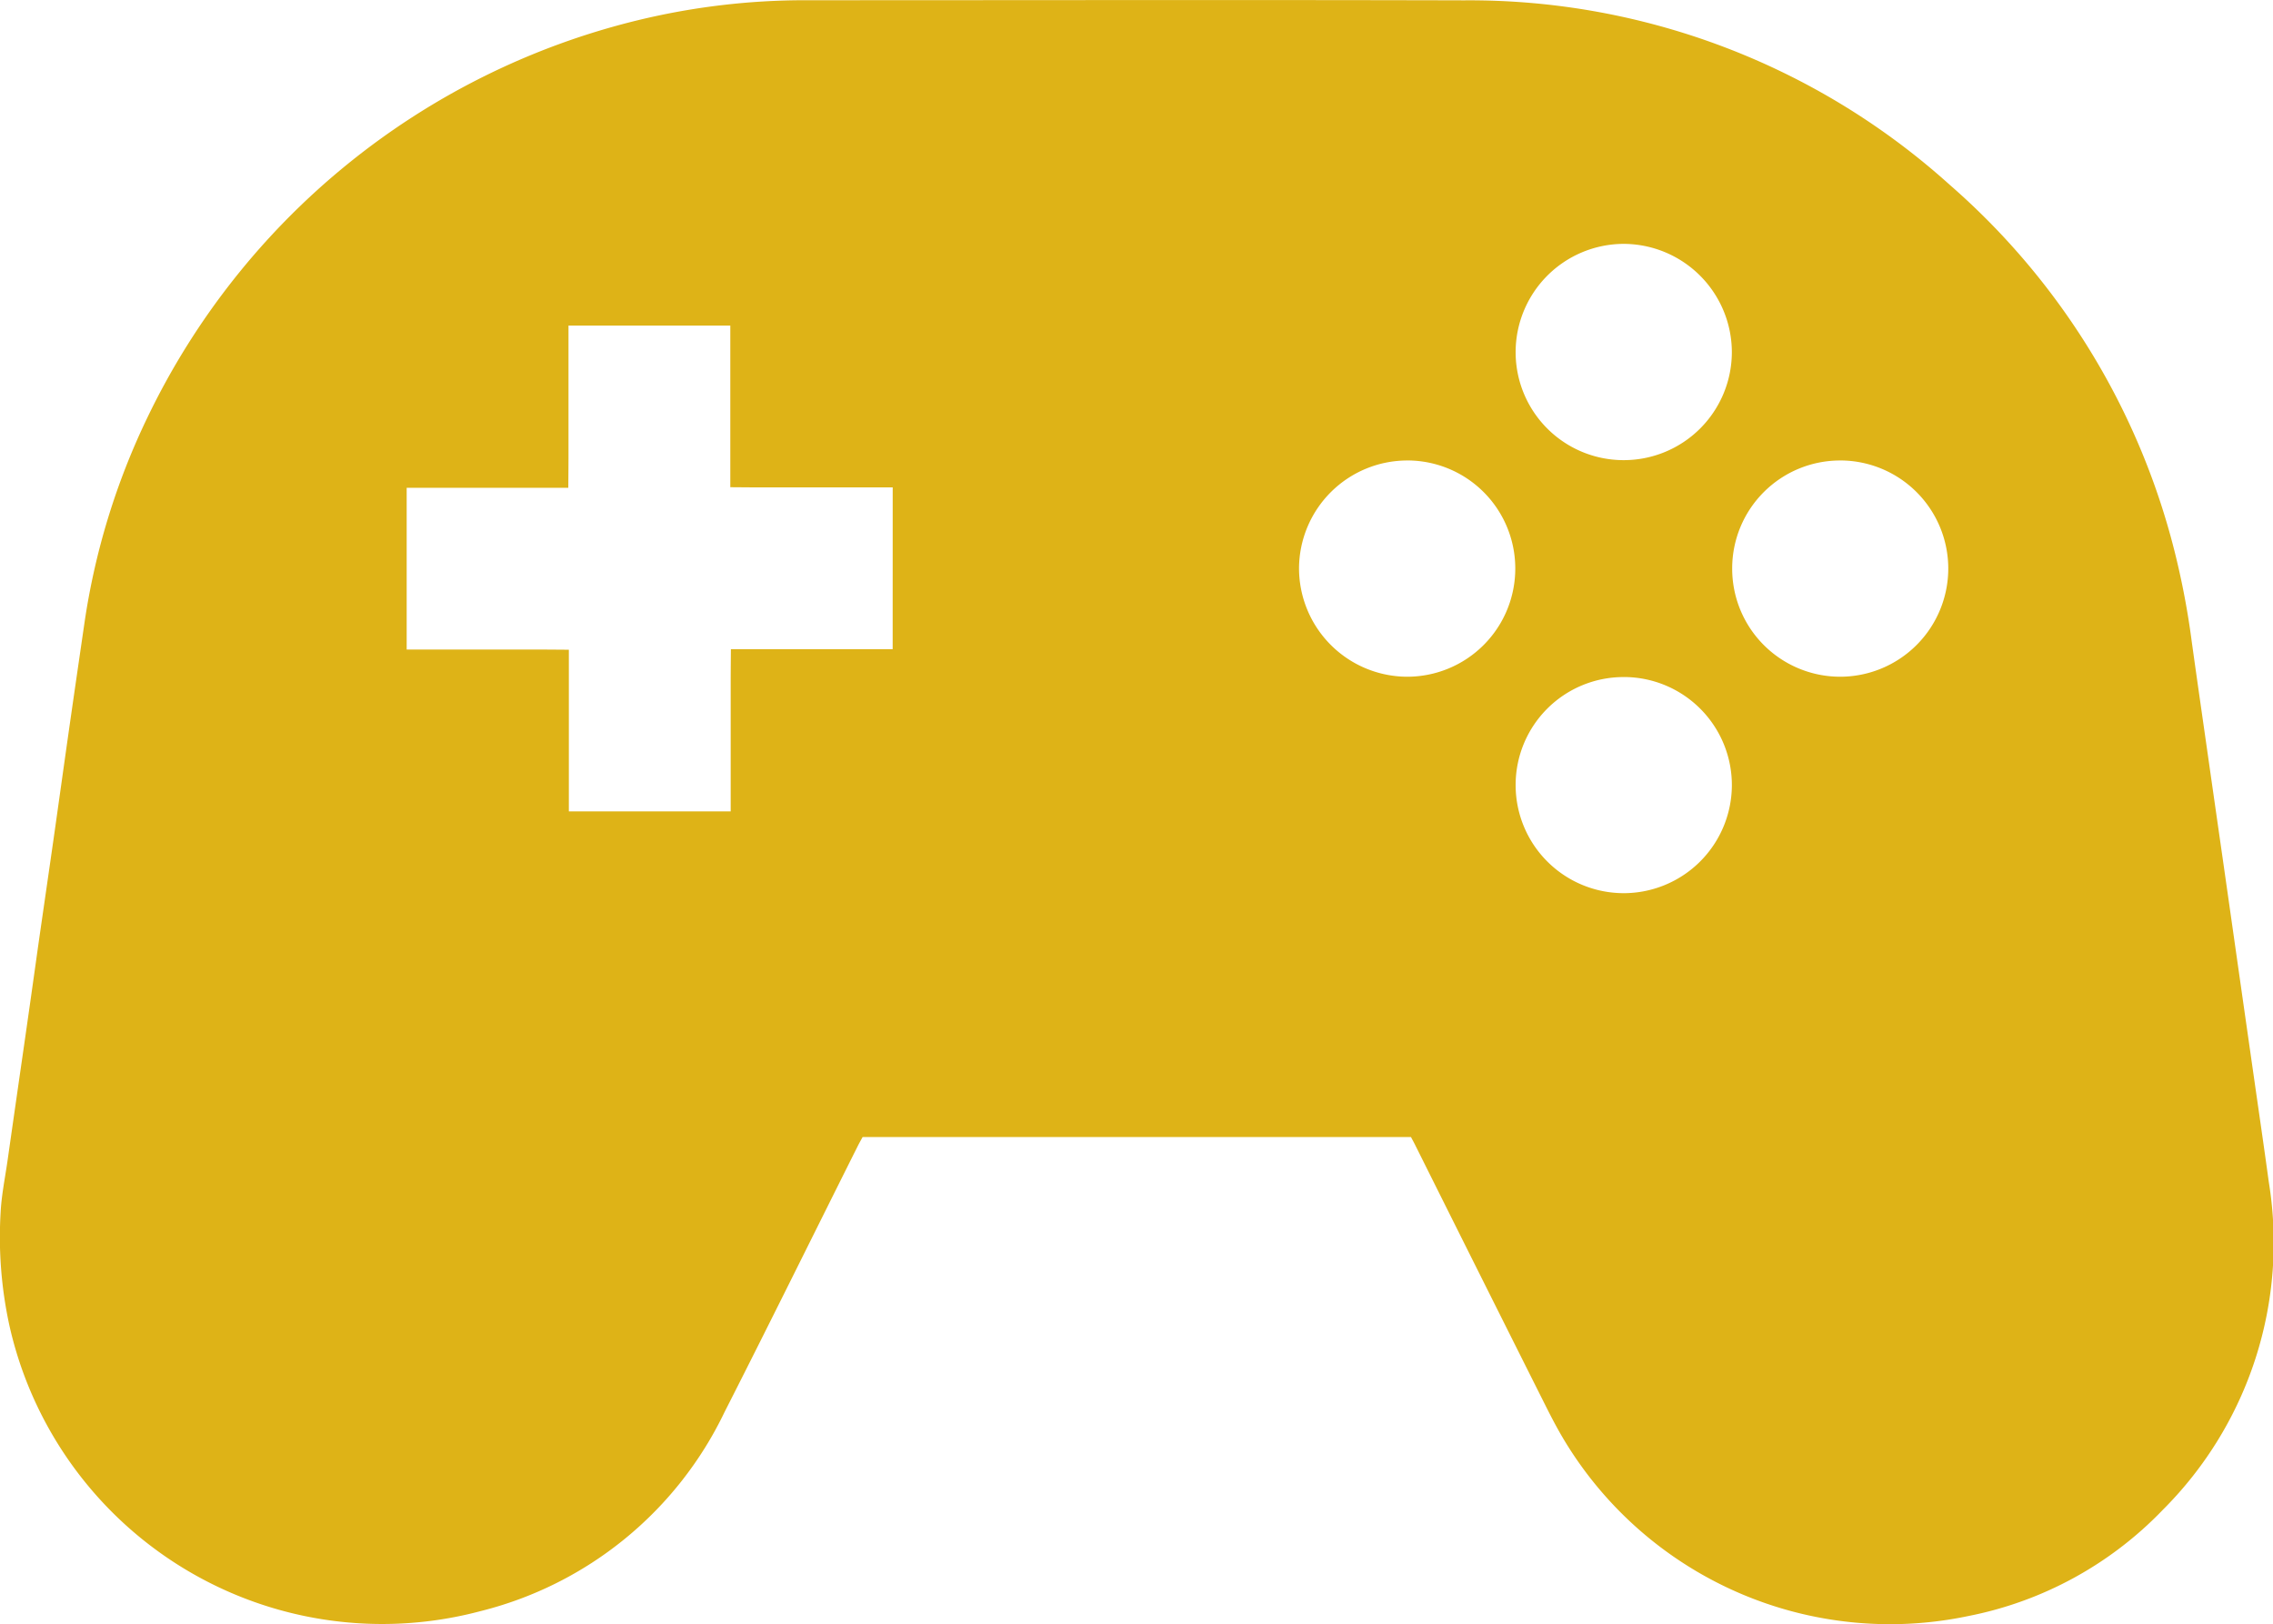 <svg xmlns="http://www.w3.org/2000/svg" width="159.012" height="113.604" viewBox="0 0 159.012 113.604">
  <path id="Path_3728" data-name="Path 3728"
    d="M815.283-340.3H776.922c-.113.209-.242.434-.358.666-3.1,6.191-6.162,12.4-9.3,18.57a25.877,25.877,0,0,1-17.1,13.934,26.729,26.729,0,0,1-32.907-19.883,28.979,28.979,0,0,1-.638-8.008c.06-1.186.3-2.362.472-3.541q.536-3.763,1.079-7.525t1.068-7.527c.359-2.509.726-5.016,1.084-7.525s.705-5.019,1.063-7.527.724-5.016,1.089-7.524a49.65,49.65,0,0,1,4.409-14.429,51.589,51.589,0,0,1,34.311-27.8,49.583,49.583,0,0,1,11.749-1.4c15.35,0,30.7-.032,46.049.008a50.176,50.176,0,0,1,33.976,12.9A50.21,50.21,0,0,1,868.7-381.276a55.609,55.609,0,0,1,1.207,6.349c.349,2.51.712,5.018,1.07,7.527q.541,3.791,1.086,7.581.538,3.763,1.073,7.526.541,3.791,1.084,7.582c.358,2.509.728,5.016,1.069,7.527a26.394,26.394,0,0,1-7.4,22.952,25.724,25.724,0,0,1-13.642,7.443A26.61,26.61,0,0,1,826.061-319c-.491-.806-.93-1.647-1.354-2.492q-4.565-9.1-9.114-18.218C815.5-339.9,815.4-340.079,815.283-340.3Zm-36.256-45.441h-6.79c-.757,0-1.514,0-2.271,0s-1.495-.009-2.3-.014v-11.305H756.346v6.778c0,.757,0,1.514,0,2.27s-.008,1.5-.013,2.3H745.026V-374.4H751.8c.757,0,1.514,0,2.271,0s1.5.008,2.3.013v11.307h11.322v-6.777c0-.757,0-1.514,0-2.27s.009-1.5.014-2.3h11.318Zm66.28-1.883a7.549,7.549,0,0,0-7.553,7.534,7.559,7.559,0,0,0,7.557,7.592,7.572,7.572,0,0,0,7.56-7.6A7.564,7.564,0,0,0,845.307-387.626Zm-15.119,15.149a7.549,7.549,0,0,0-7.583,7.561,7.564,7.564,0,0,0,7.539,7.556,7.573,7.573,0,0,0,7.588-7.511A7.559,7.559,0,0,0,830.188-372.477Zm-15.171-15.149a7.579,7.579,0,0,0-7.565,7.538,7.591,7.591,0,0,0,7.576,7.588,7.565,7.565,0,0,0,7.552-7.6A7.554,7.554,0,0,0,815.018-387.626Zm7.588-7.565a7.554,7.554,0,0,0,7.549,7.541,7.564,7.564,0,0,0,7.577-7.575,7.591,7.591,0,0,0-7.611-7.553A7.58,7.58,0,0,0,822.605-395.191Z"
    transform="translate(-716.576 419.835)" fill="#deb317" />
</svg>
